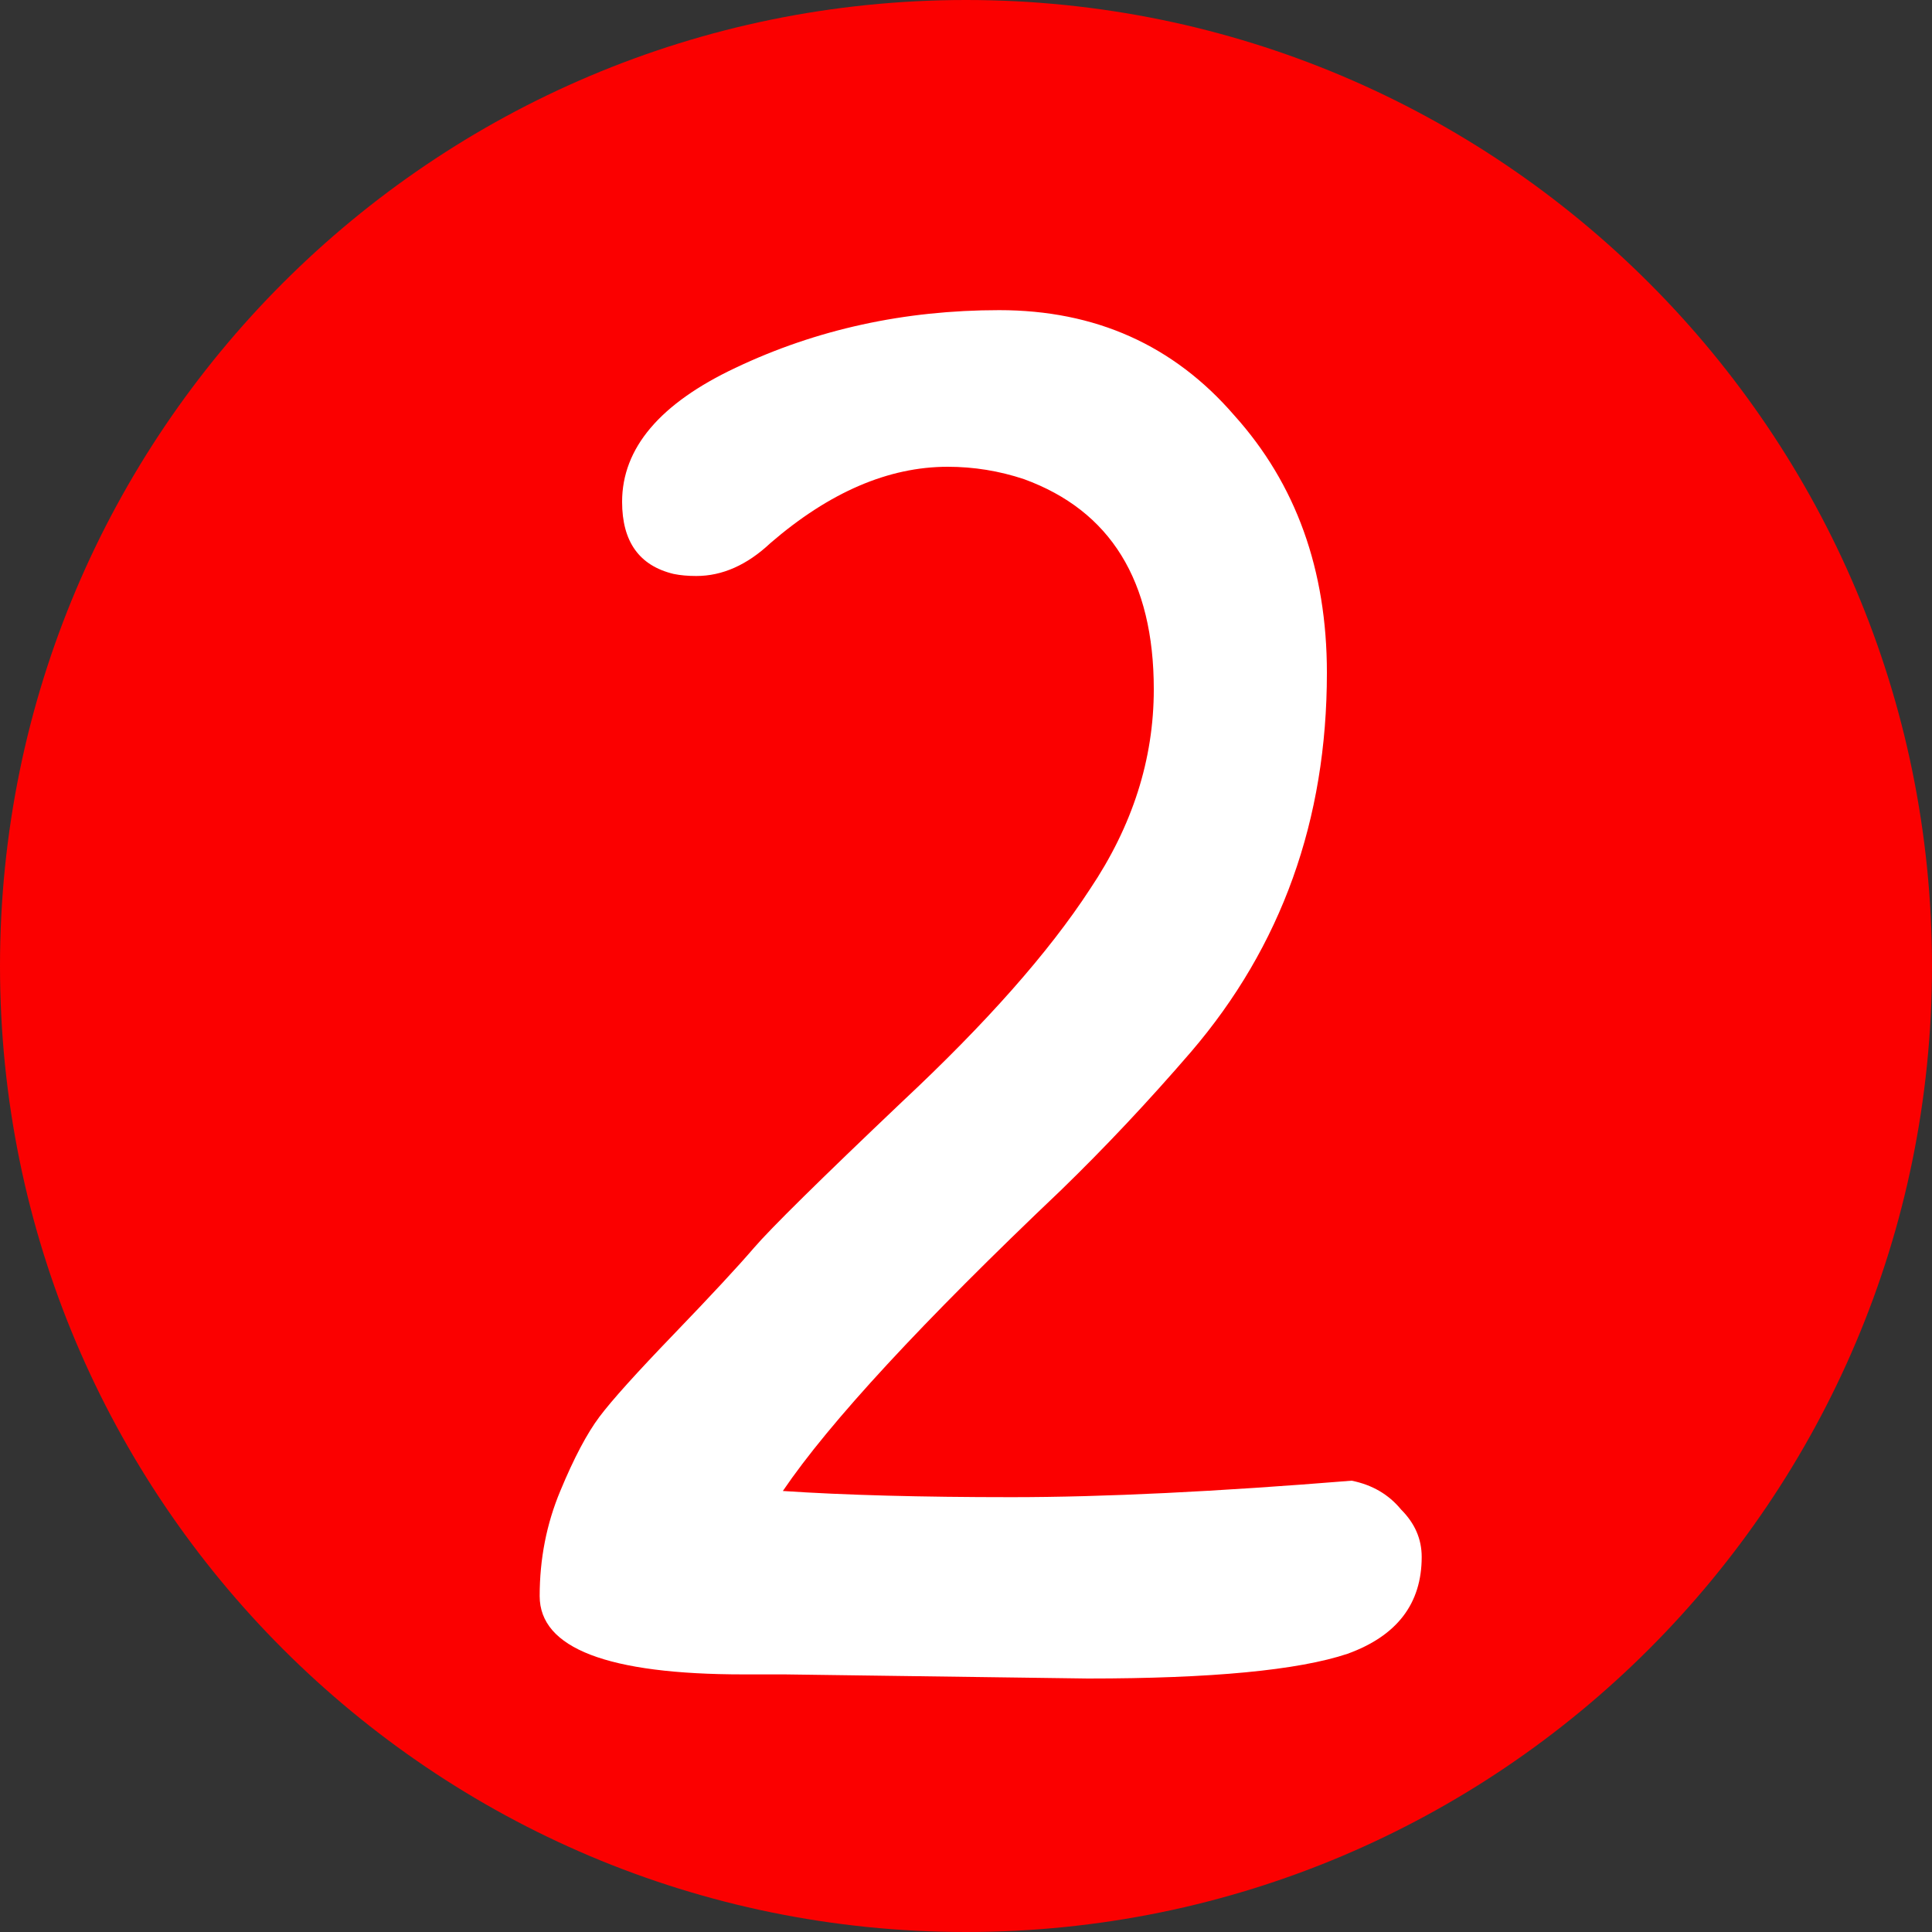 <svg width="15" height="15" viewBox="0 0 15 15" fill="none" xmlns="http://www.w3.org/2000/svg">
<rect x="0" y="0" width="15" height="15" fill="#333333" stroke="none"/>
<path d="M15 7.5C15 11.642 11.642 15 7.5 15C3.358 15 0 11.642 0 7.5C0 3.358 3.358 0 7.5 0C11.642 0 15 3.358 15 7.5Z" fill="#FB0000"/>
<path d="M8.446 13.032L6.094 13C5.987 13 5.88 13 5.774 13C4.718 13 4.19 12.797 4.19 12.392C4.19 12.104 4.243 11.832 4.35 11.576C4.456 11.32 4.558 11.128 4.654 11C4.75 10.872 4.942 10.659 5.23 10.36C5.518 10.061 5.726 9.837 5.854 9.688C5.982 9.539 6.366 9.16 7.006 8.552C7.656 7.944 8.142 7.395 8.462 6.904C8.792 6.413 8.958 5.896 8.958 5.352C8.958 4.509 8.622 3.965 7.95 3.72C7.758 3.656 7.56 3.624 7.358 3.624C6.899 3.624 6.44 3.821 5.982 4.216C5.8 4.387 5.608 4.472 5.406 4.472C5.342 4.472 5.283 4.467 5.23 4.456C4.963 4.392 4.83 4.205 4.83 3.896C4.83 3.48 5.123 3.133 5.71 2.856C6.339 2.557 7.022 2.408 7.758 2.408C8.504 2.408 9.112 2.68 9.582 3.224C10.062 3.757 10.302 4.424 10.302 5.224C10.302 6.365 9.95 7.347 9.246 8.168C8.915 8.552 8.579 8.909 8.238 9.24C7.16 10.264 6.44 11.043 6.078 11.576C6.558 11.608 7.15 11.624 7.854 11.624C8.568 11.624 9.448 11.581 10.494 11.496C10.654 11.528 10.782 11.603 10.878 11.72C10.985 11.827 11.038 11.949 11.038 12.088C11.038 12.451 10.846 12.701 10.462 12.84C10.078 12.968 9.406 13.032 8.446 13.032Z" fill="white"/>
</svg>
